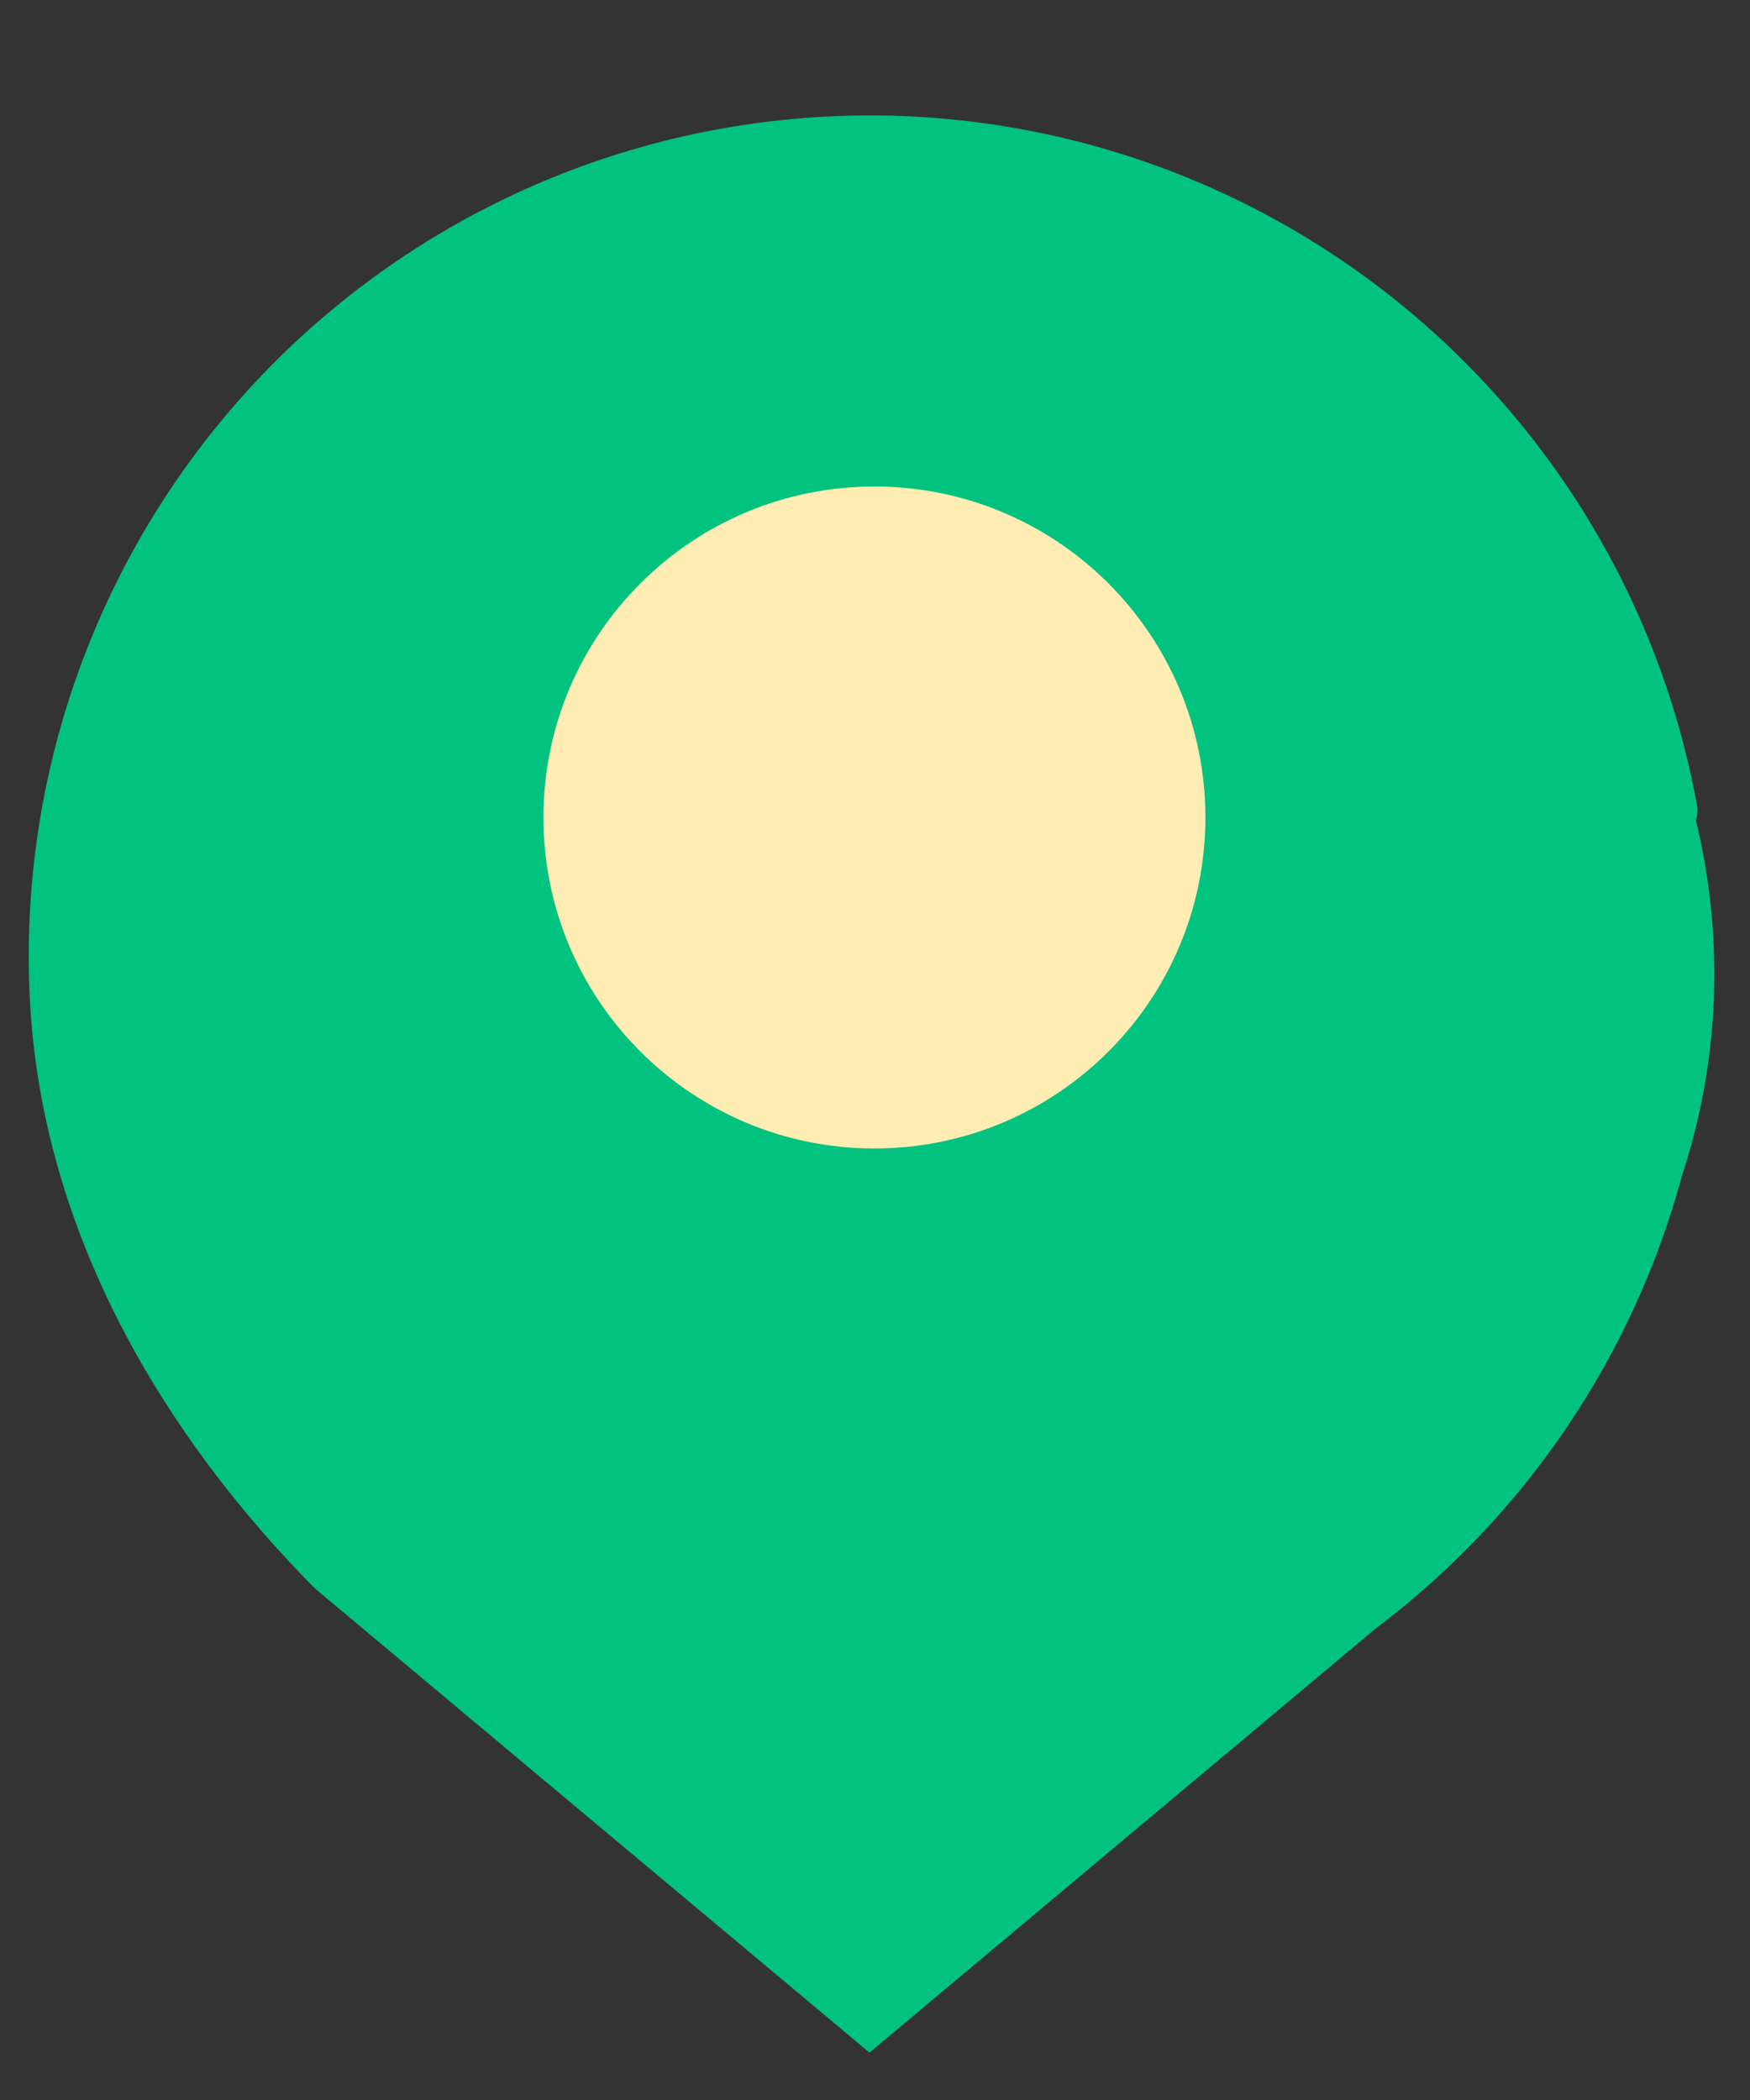 <svg width="15" height="18" viewBox="0 0 15 18" fill="none" xmlns="http://www.w3.org/2000/svg">
<rect x="0" y="0" width="15" height="18" fill="#333333" stroke="none"/>
<path d="M14.694 8.347C14.695 8.934 14.601 9.517 14.418 10.074C14.001 11.619 13.082 12.982 11.806 13.948H11.804L7.453 17.594L2.7 13.616C1.422 12.326 0.353 10.579 0.255 8.548C0.166 6.721 0.775 4.928 1.959 3.533C3.143 2.138 4.813 1.246 6.631 1.037C8.448 0.827 10.277 1.317 11.747 2.406C13.217 3.496 14.218 5.103 14.546 6.903C14.554 6.945 14.55 6.988 14.536 7.029C14.641 7.46 14.694 7.903 14.694 8.347L14.694 8.347Z" fill="#02C27F"/>
<path d="M7.495 9.844C9.062 9.844 10.332 8.574 10.332 7.007C10.332 5.44 9.062 4.17 7.495 4.17C5.928 4.17 4.658 5.44 4.658 7.007C4.658 8.574 5.928 9.844 7.495 9.844Z" fill="#FFEDB3"/>
</svg>
